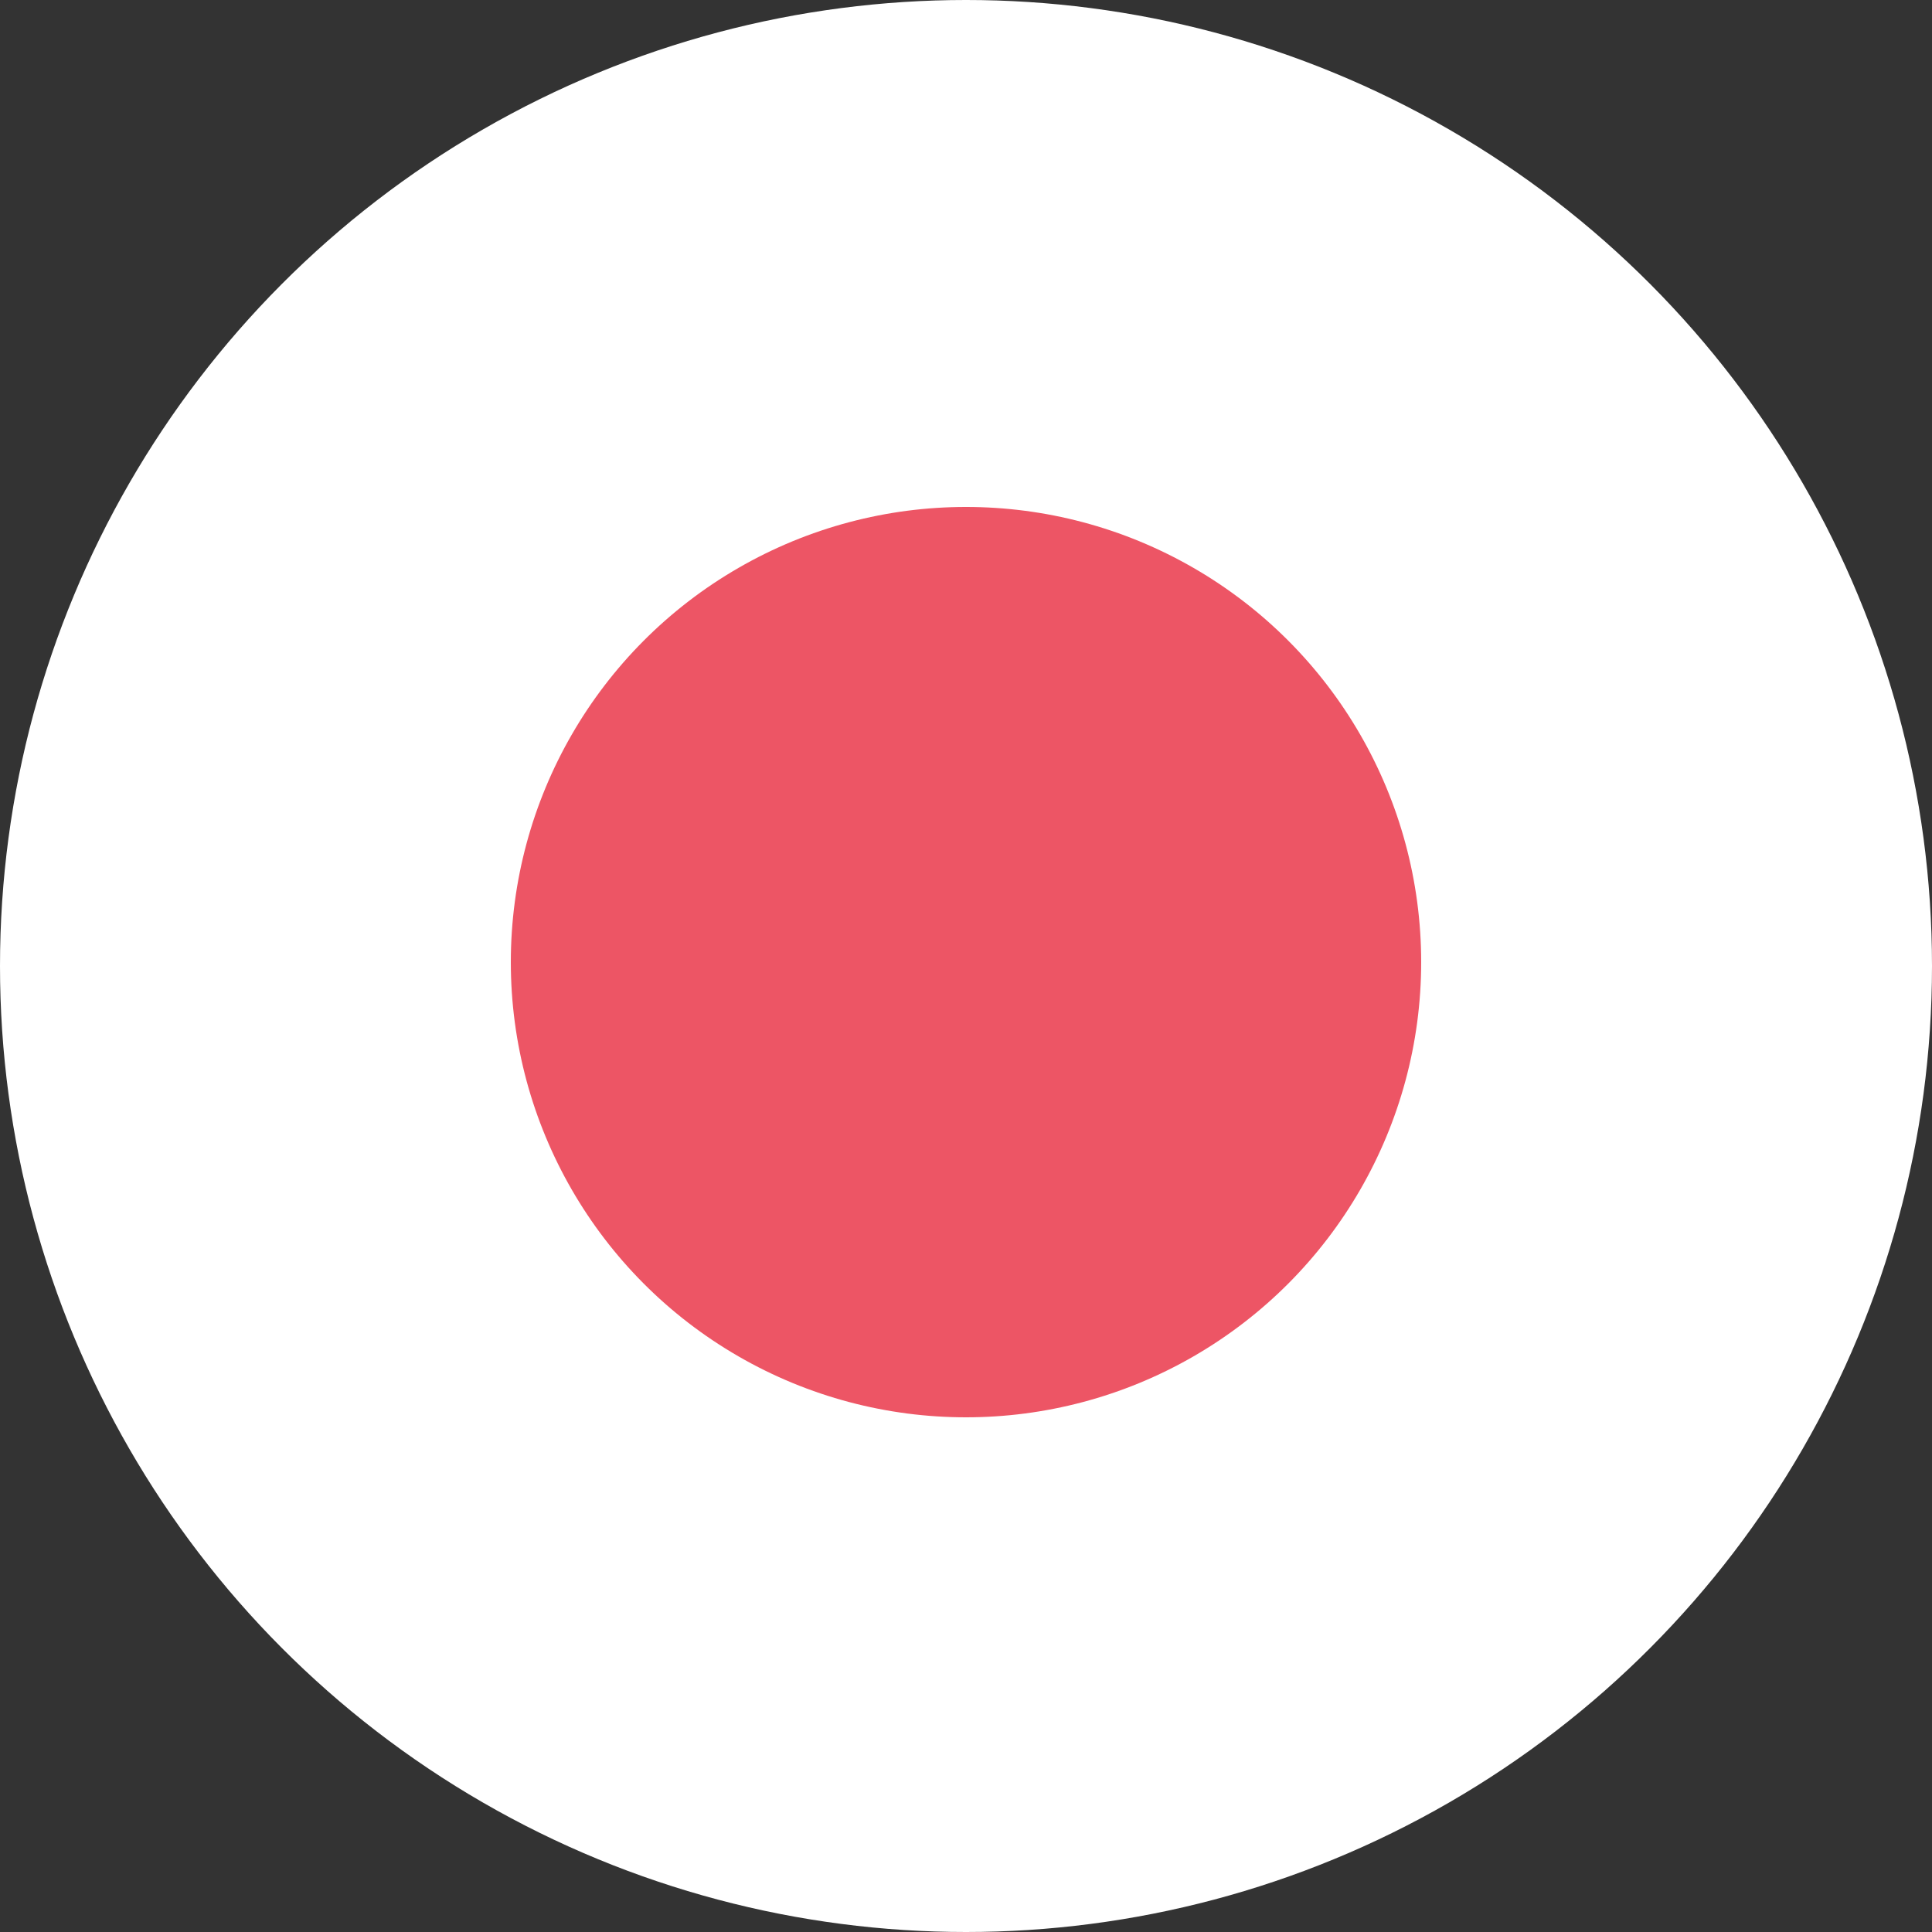 <svg xmlns="http://www.w3.org/2000/svg" xmlns:xlink="http://www.w3.org/1999/xlink" width="200" height="200" viewBox="0 0 200 200">
  <rect x="0" y="0" width="200" height="200" fill="#333333" stroke="none"/>
  <defs>
    <clipPath id="clip-path">
      <circle id="椭圆_39" data-name="椭圆 39" cx="100" cy="100" r="100" transform="translate(2418 5203)" fill="#fff" stroke="#707070" stroke-width="1"/>
    </clipPath>
  </defs>
  <g id="蒙版组_14" data-name="蒙版组 14" transform="translate(-2418 -5203)" clip-path="url(#clip-path)">
    <g id="japan" transform="translate(2418 5203)">
      <rect id="矩形_114" data-name="矩形 114" width="200" height="200" fill="#fff"/>
      <circle id="椭圆_38" data-name="椭圆 38" cx="47.12" cy="47.12" r="47.12" transform="translate(52.88 52.48)" fill="#ed5565"/>
    </g>
  </g>
</svg>
